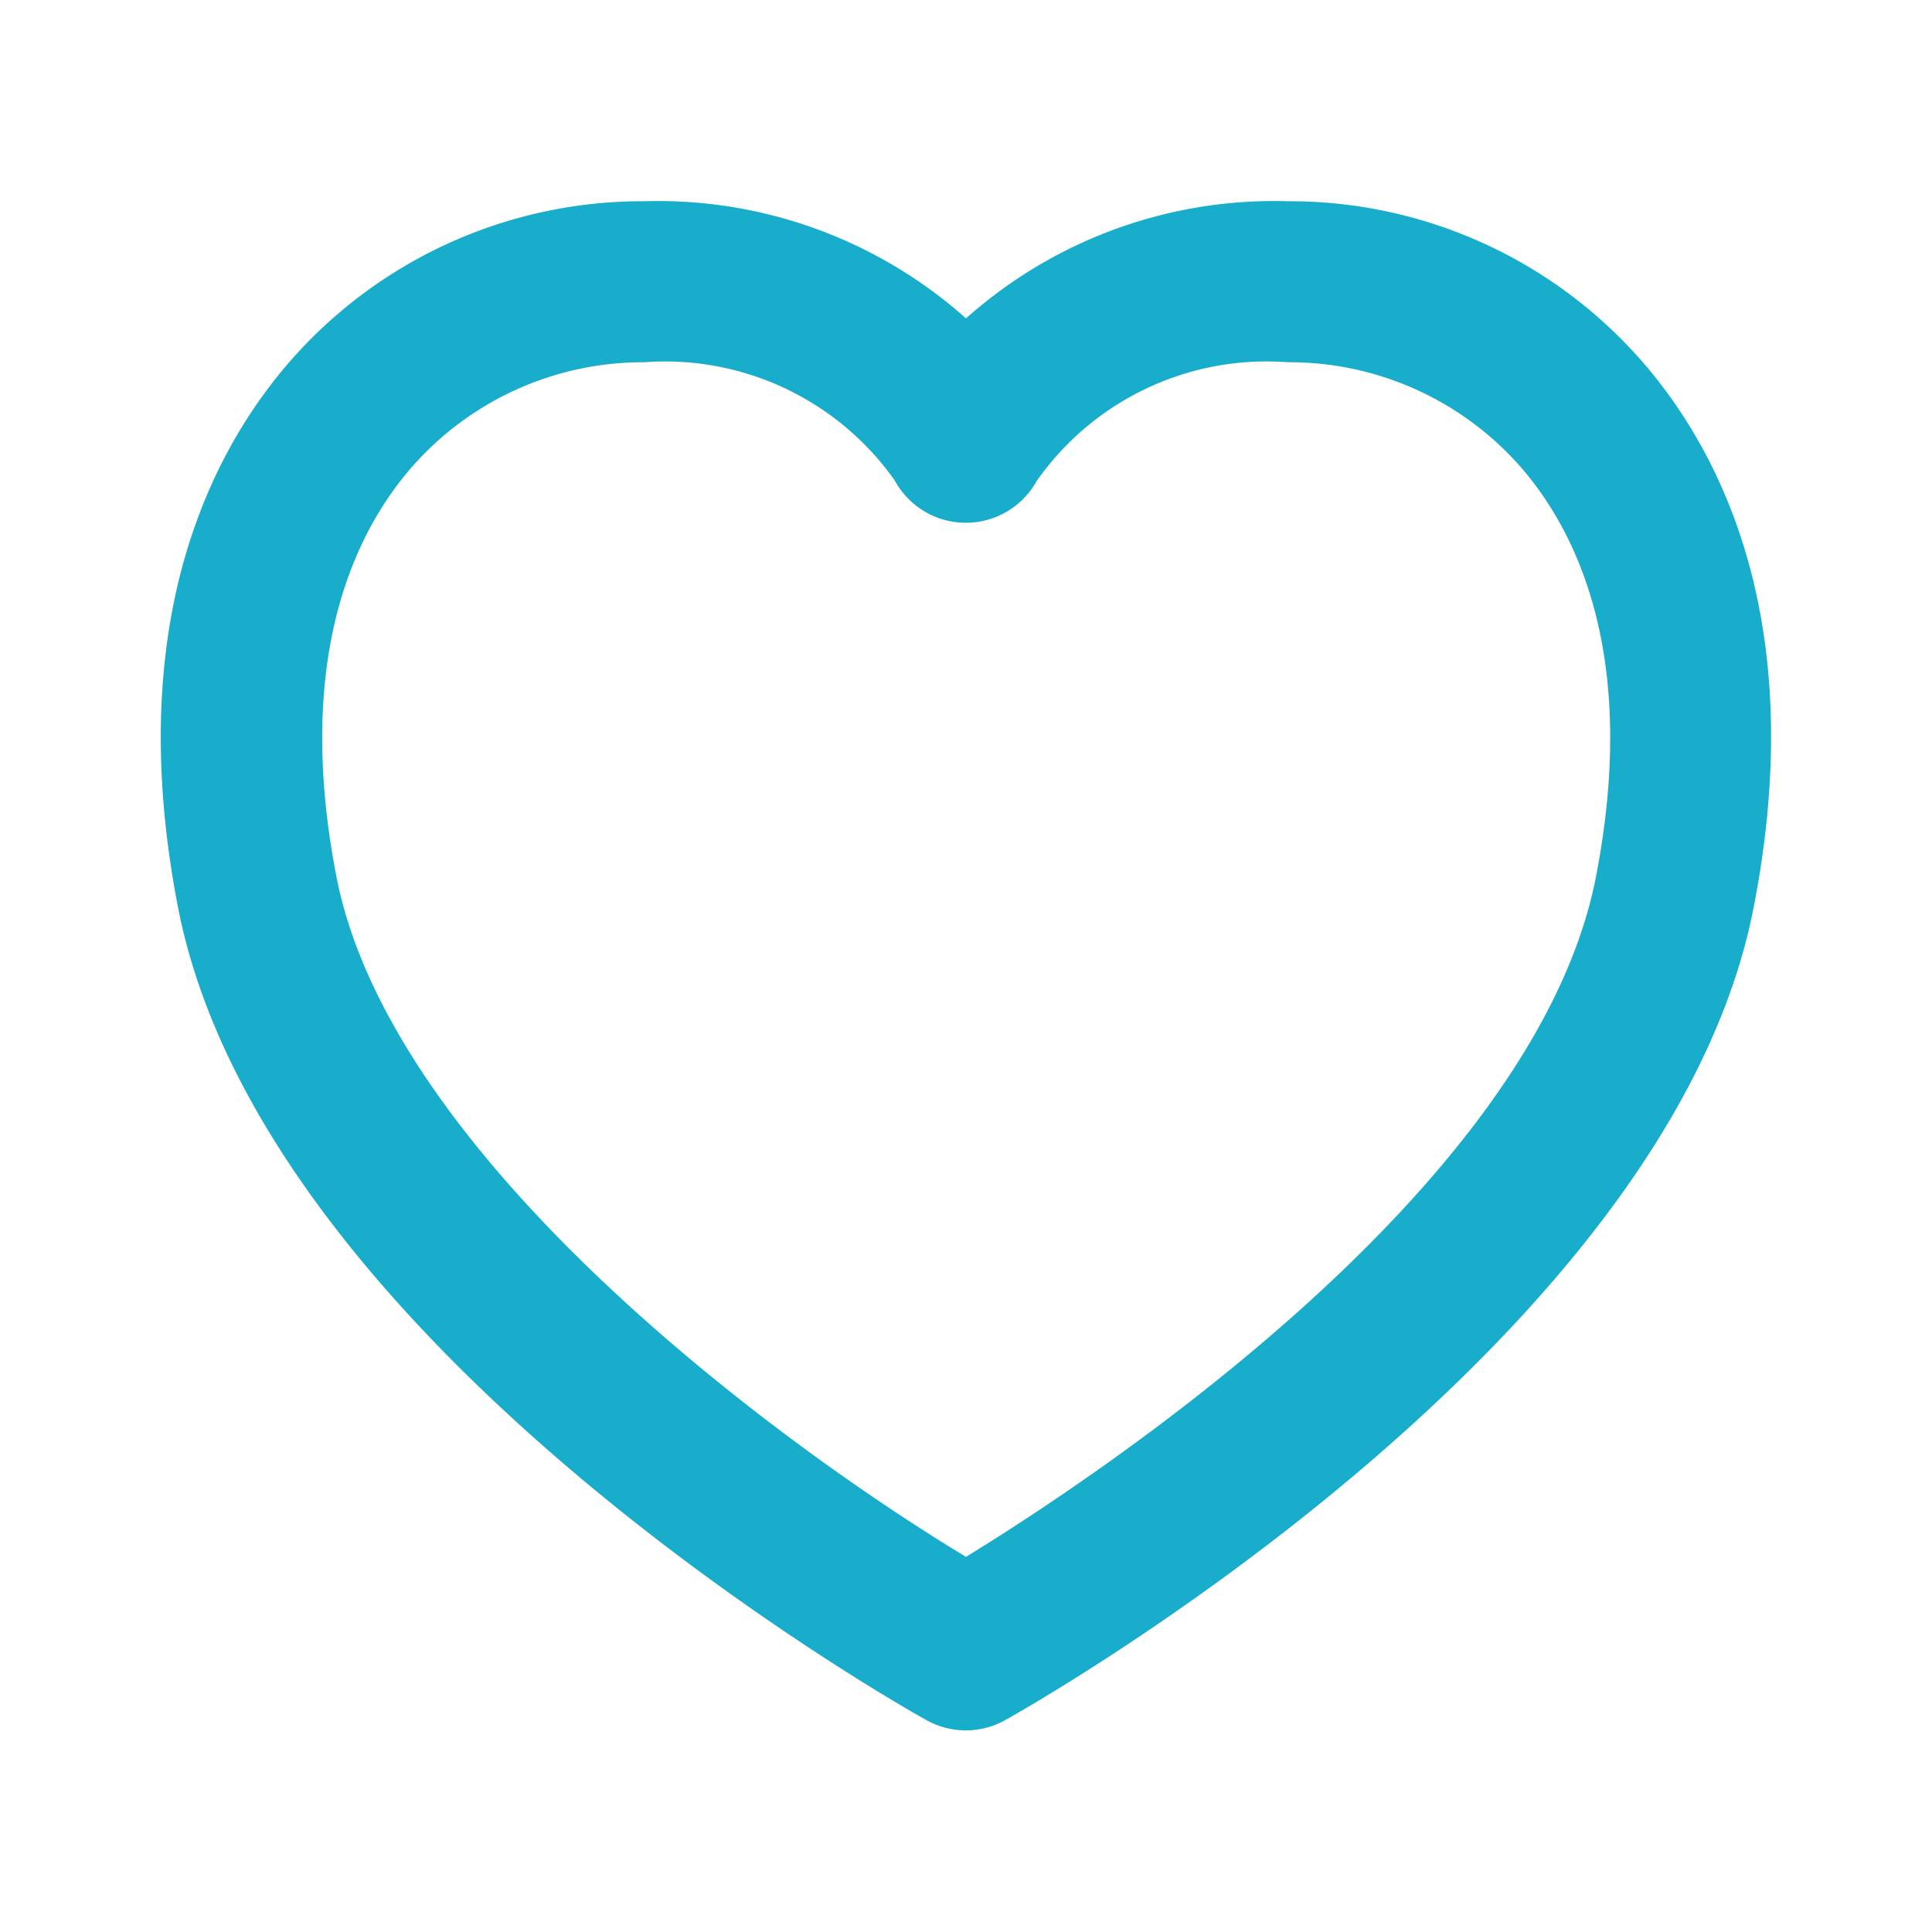 <!DOCTYPE svg PUBLIC "-//W3C//DTD SVG 1.1//EN" "http://www.w3.org/Graphics/SVG/1.1/DTD/svg11.dtd">
<!-- Uploaded to: SVG Repo, www.svgrepo.com, Transformed by: SVG Repo Mixer Tools -->
<svg fill="#18ADCB" width="800px" height="800px" viewBox="0 0 24 24" xmlns="http://www.w3.org/2000/svg" stroke="#18ADCB" stroke-width="0">
<g id="SVGRepo_bgCarrier" stroke-width="0"/>
<g id="SVGRepo_tracerCarrier" stroke-linecap="round" stroke-linejoin="round"/>
<g id="SVGRepo_iconCarrier">
<path d="M20.5,4.609A5.811,5.811,0,0,0,16,2.5a5.75,5.75,0,0,0-4,1.455A5.75,5.75,0,0,0,8,2.5,5.811,5.811,0,0,0,3.5,4.609c-.953,1.156-1.95,3.249-1.289,6.66,1.055,5.447,8.966,9.917,9.3,10.1a1,1,0,0,0,.974,0c.336-.187,8.247-4.657,9.3-10.1C22.45,7.858,21.453,5.765,20.5,4.609Zm-.674,6.28C19.08,14.74,13.658,18.322,12,19.34c-2.336-1.41-7.142-4.95-7.821-8.451-.513-2.646.189-4.183.869-5.007A3.819,3.819,0,0,1,8,4.5a3.493,3.493,0,0,1,3.115,1.469,1.005,1.005,0,0,0,1.76.011A3.489,3.489,0,0,1,16,4.5a3.819,3.819,0,0,1,2.959,1.382C19.637,6.706,20.339,8.243,19.826,10.889Z"/>
</g>
</svg>